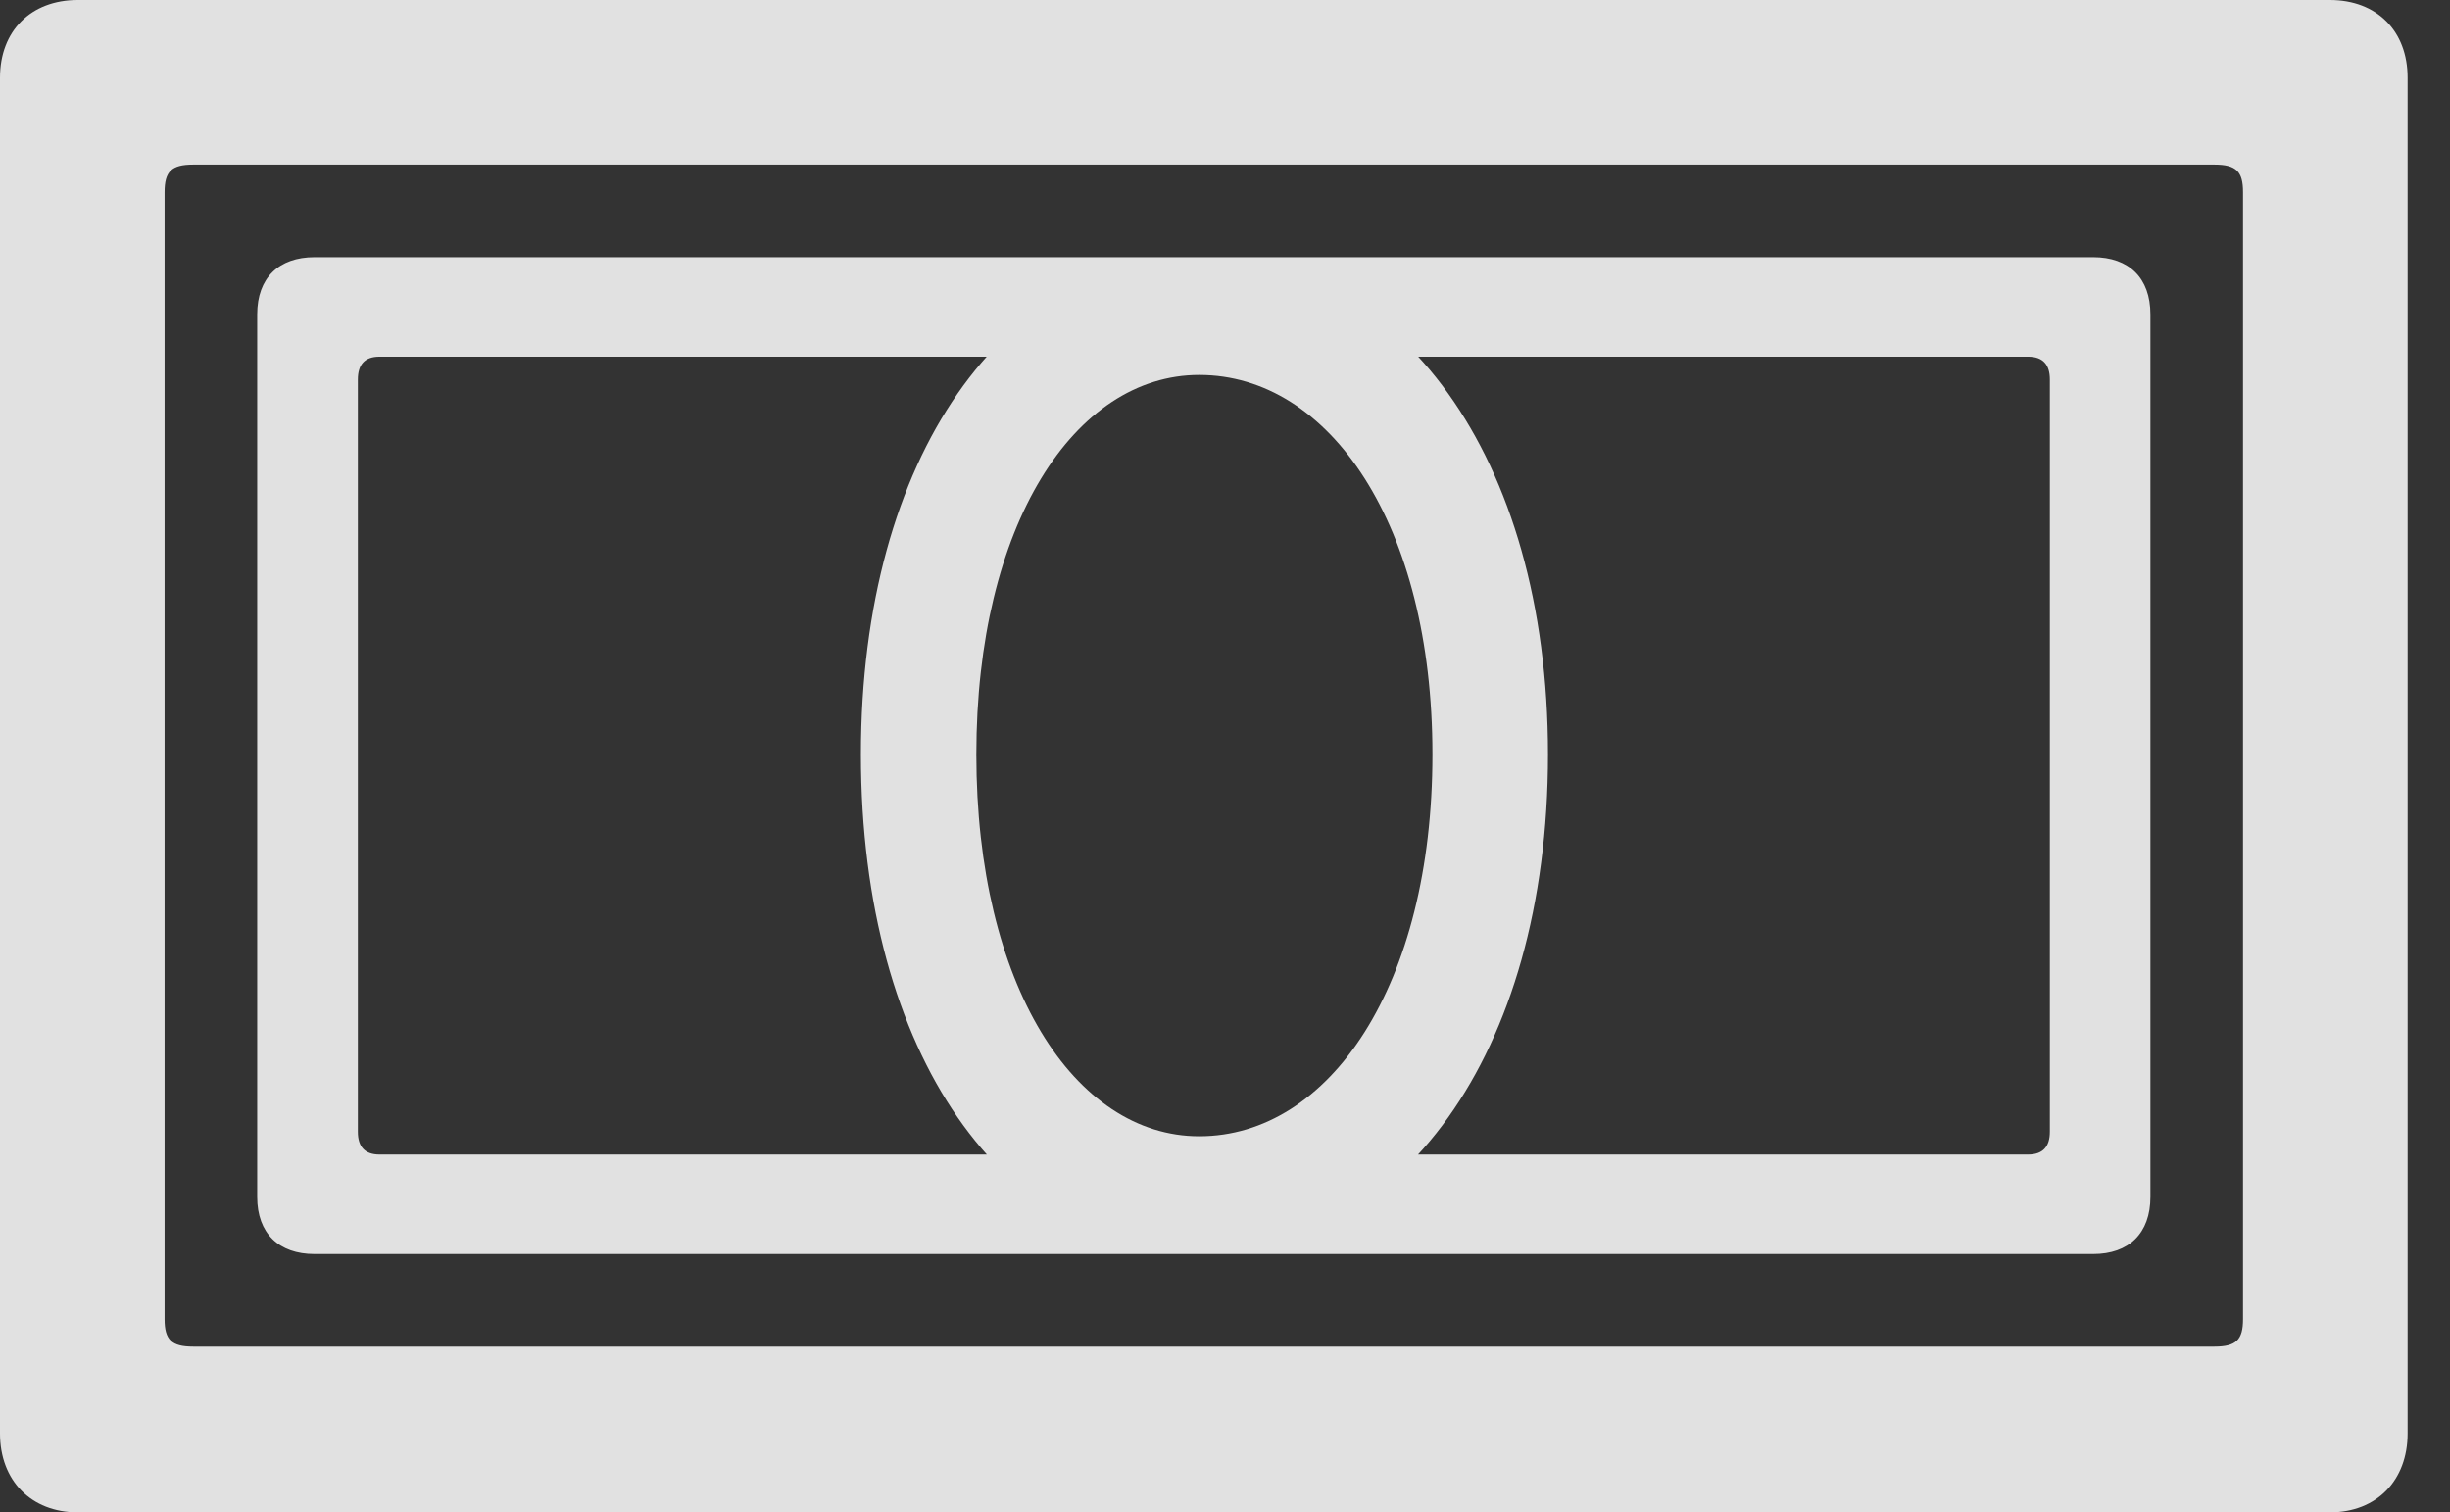 <?xml version="1.0" encoding="UTF-8"?>
<!--Generator: Apple Native CoreSVG 341-->
<!DOCTYPE svg
PUBLIC "-//W3C//DTD SVG 1.1//EN"
       "http://www.w3.org/Graphics/SVG/1.1/DTD/svg11.dtd">
<svg version="1.1" xmlns="http://www.w3.org/2000/svg" xmlns:xlink="http://www.w3.org/1999/xlink" viewBox="0 0 20.928 12.92">
 <rect x="0" y="0" width="20.928" height="12.92" fill="#333333" stroke="none"/>
 <g>
  <rect height="12.92" opacity="0" width="20.928" x="0" y="0"/>
  <path d="M2.197 10.225C2.197 10.537 2.383 10.713 2.686 10.713L17.881 10.713C18.184 10.713 18.369 10.537 18.369 10.225L18.369 2.686C18.369 2.373 18.184 2.197 17.881 2.197L2.686 2.197C2.383 2.197 2.197 2.373 2.197 2.686ZM3.057 9.668L3.057 3.242C3.057 3.115 3.115 3.047 3.242 3.047L17.324 3.047C17.451 3.047 17.51 3.115 17.51 3.242L17.51 9.668C17.51 9.795 17.451 9.863 17.324 9.863L3.242 9.863C3.115 9.863 3.057 9.795 3.057 9.668ZM10.244 10.713C11.943 10.713 13.223 9.023 13.223 6.445C13.223 3.887 11.943 2.197 10.244 2.197C8.594 2.197 7.354 3.887 7.354 6.445C7.354 9.023 8.594 10.713 10.244 10.713ZM10.244 9.707C9.18 9.707 8.34 8.418 8.34 6.445C8.34 4.482 9.18 3.203 10.244 3.203C11.357 3.203 12.236 4.482 12.236 6.445C12.236 8.418 11.357 9.707 10.244 9.707Z" fill="white" fill-opacity="0.85"/>
  <path d="M0 12.246C0 12.646 0.264 12.92 0.664 12.92L19.902 12.92C20.303 12.92 20.566 12.646 20.566 12.246L20.566 0.664C20.566 0.264 20.303 0 19.902 0L0.664 0C0.264 0 0 0.264 0 0.664ZM1.406 11.27L1.406 1.641C1.406 1.465 1.465 1.406 1.65 1.406L18.916 1.406C19.102 1.406 19.16 1.465 19.16 1.641L19.16 11.27C19.16 11.445 19.102 11.504 18.916 11.504L1.65 11.504C1.465 11.504 1.406 11.445 1.406 11.27Z" fill="white" fill-opacity="0.85"/>
 </g>
</svg>
